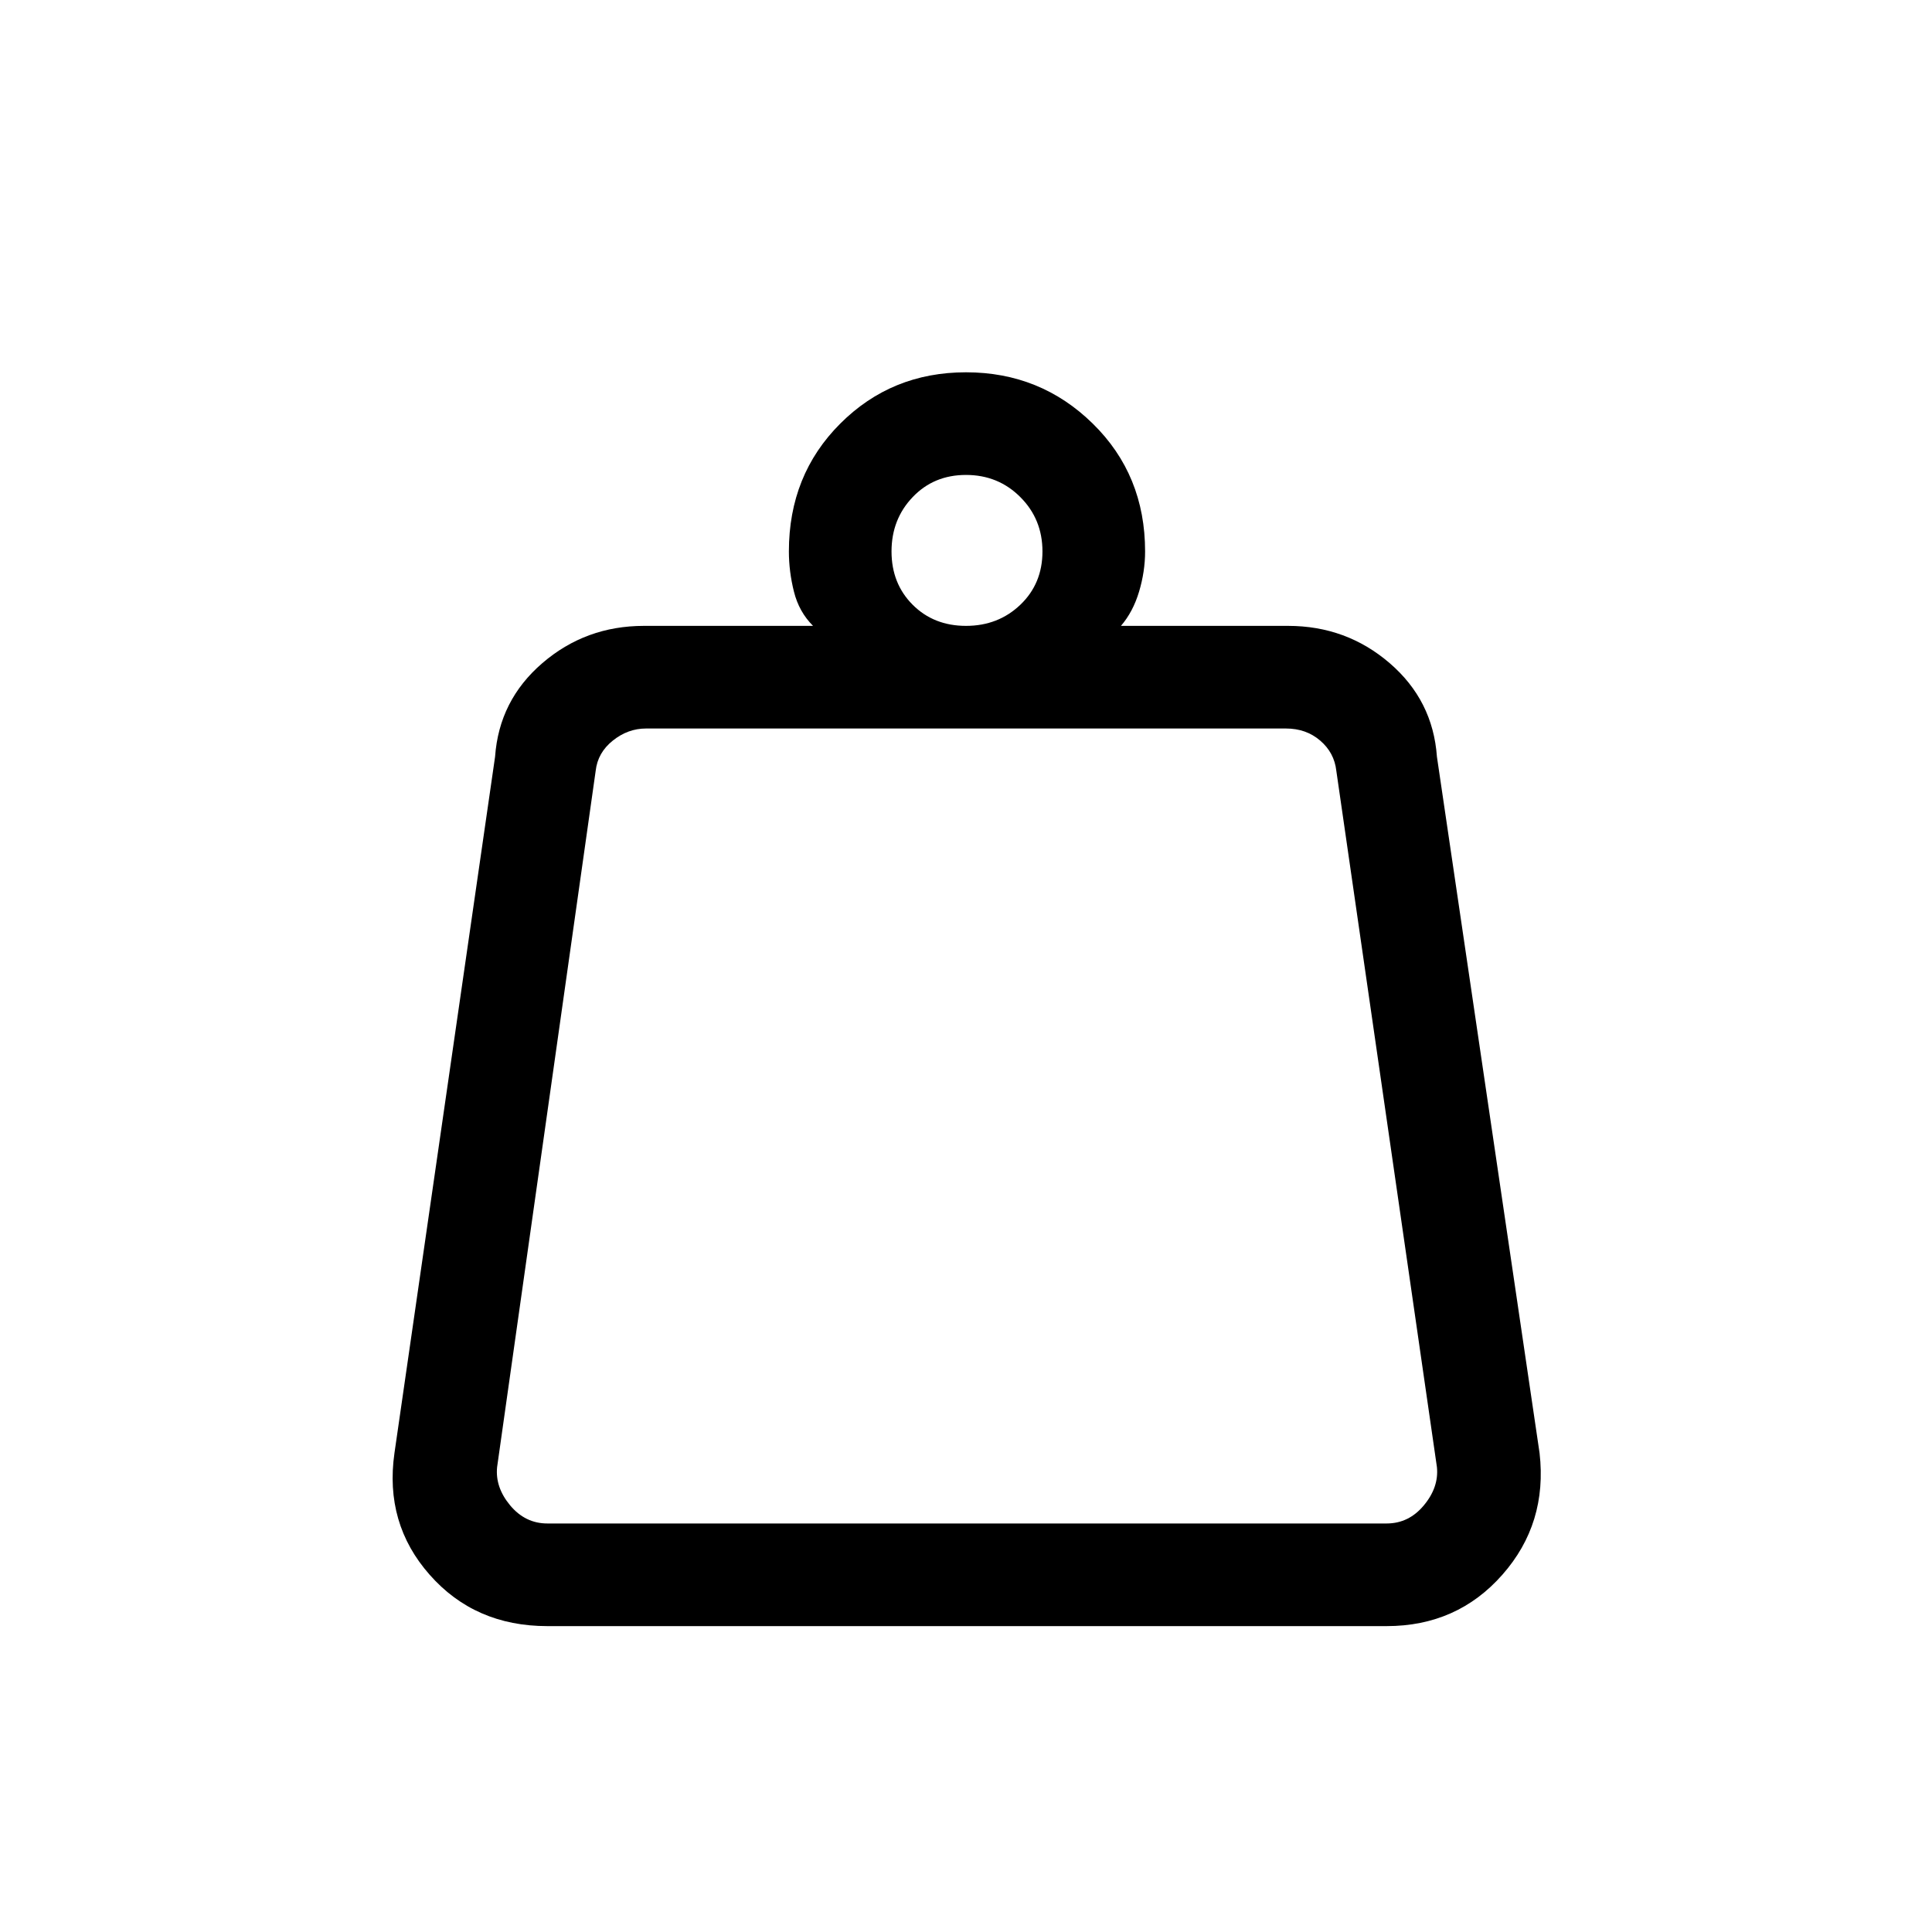 <svg xmlns="http://www.w3.org/2000/svg" height="40" width="40"><path d="M11.333 31.542h17.375q.459 0 .771-.375.313-.375.271-.792l-2.083-14.417q-.042-.375-.334-.625-.291-.25-.708-.25h-13.25q-.375 0-.687.25-.313.25-.355.625l-2.041 14.417q-.042.417.27.792.313.375.771.375ZM20 12.958q.667 0 1.125-.437.458-.438.458-1.104 0-.667-.458-1.125-.458-.459-1.125-.459t-1.104.459q-.438.458-.438 1.125 0 .666.438 1.104.437.437 1.104.437Zm3.208 0h3.459q1.208 0 2.104.771.896.771.979 1.938l2.125 14.416q.167 1.459-.771 2.521-.937 1.063-2.396 1.063H11.333q-1.5 0-2.437-1.063-.938-1.062-.729-2.521l2.083-14.416q.083-1.167.979-1.938.896-.771 2.104-.771h3.5q-.291-.291-.395-.708-.105-.417-.105-.833 0-1.584 1.063-2.646Q18.458 7.708 20 7.708t2.625 1.063q1.083 1.062 1.083 2.646 0 .416-.125.833t-.375.708Zm-13 18.584h19.625Z"/></svg>